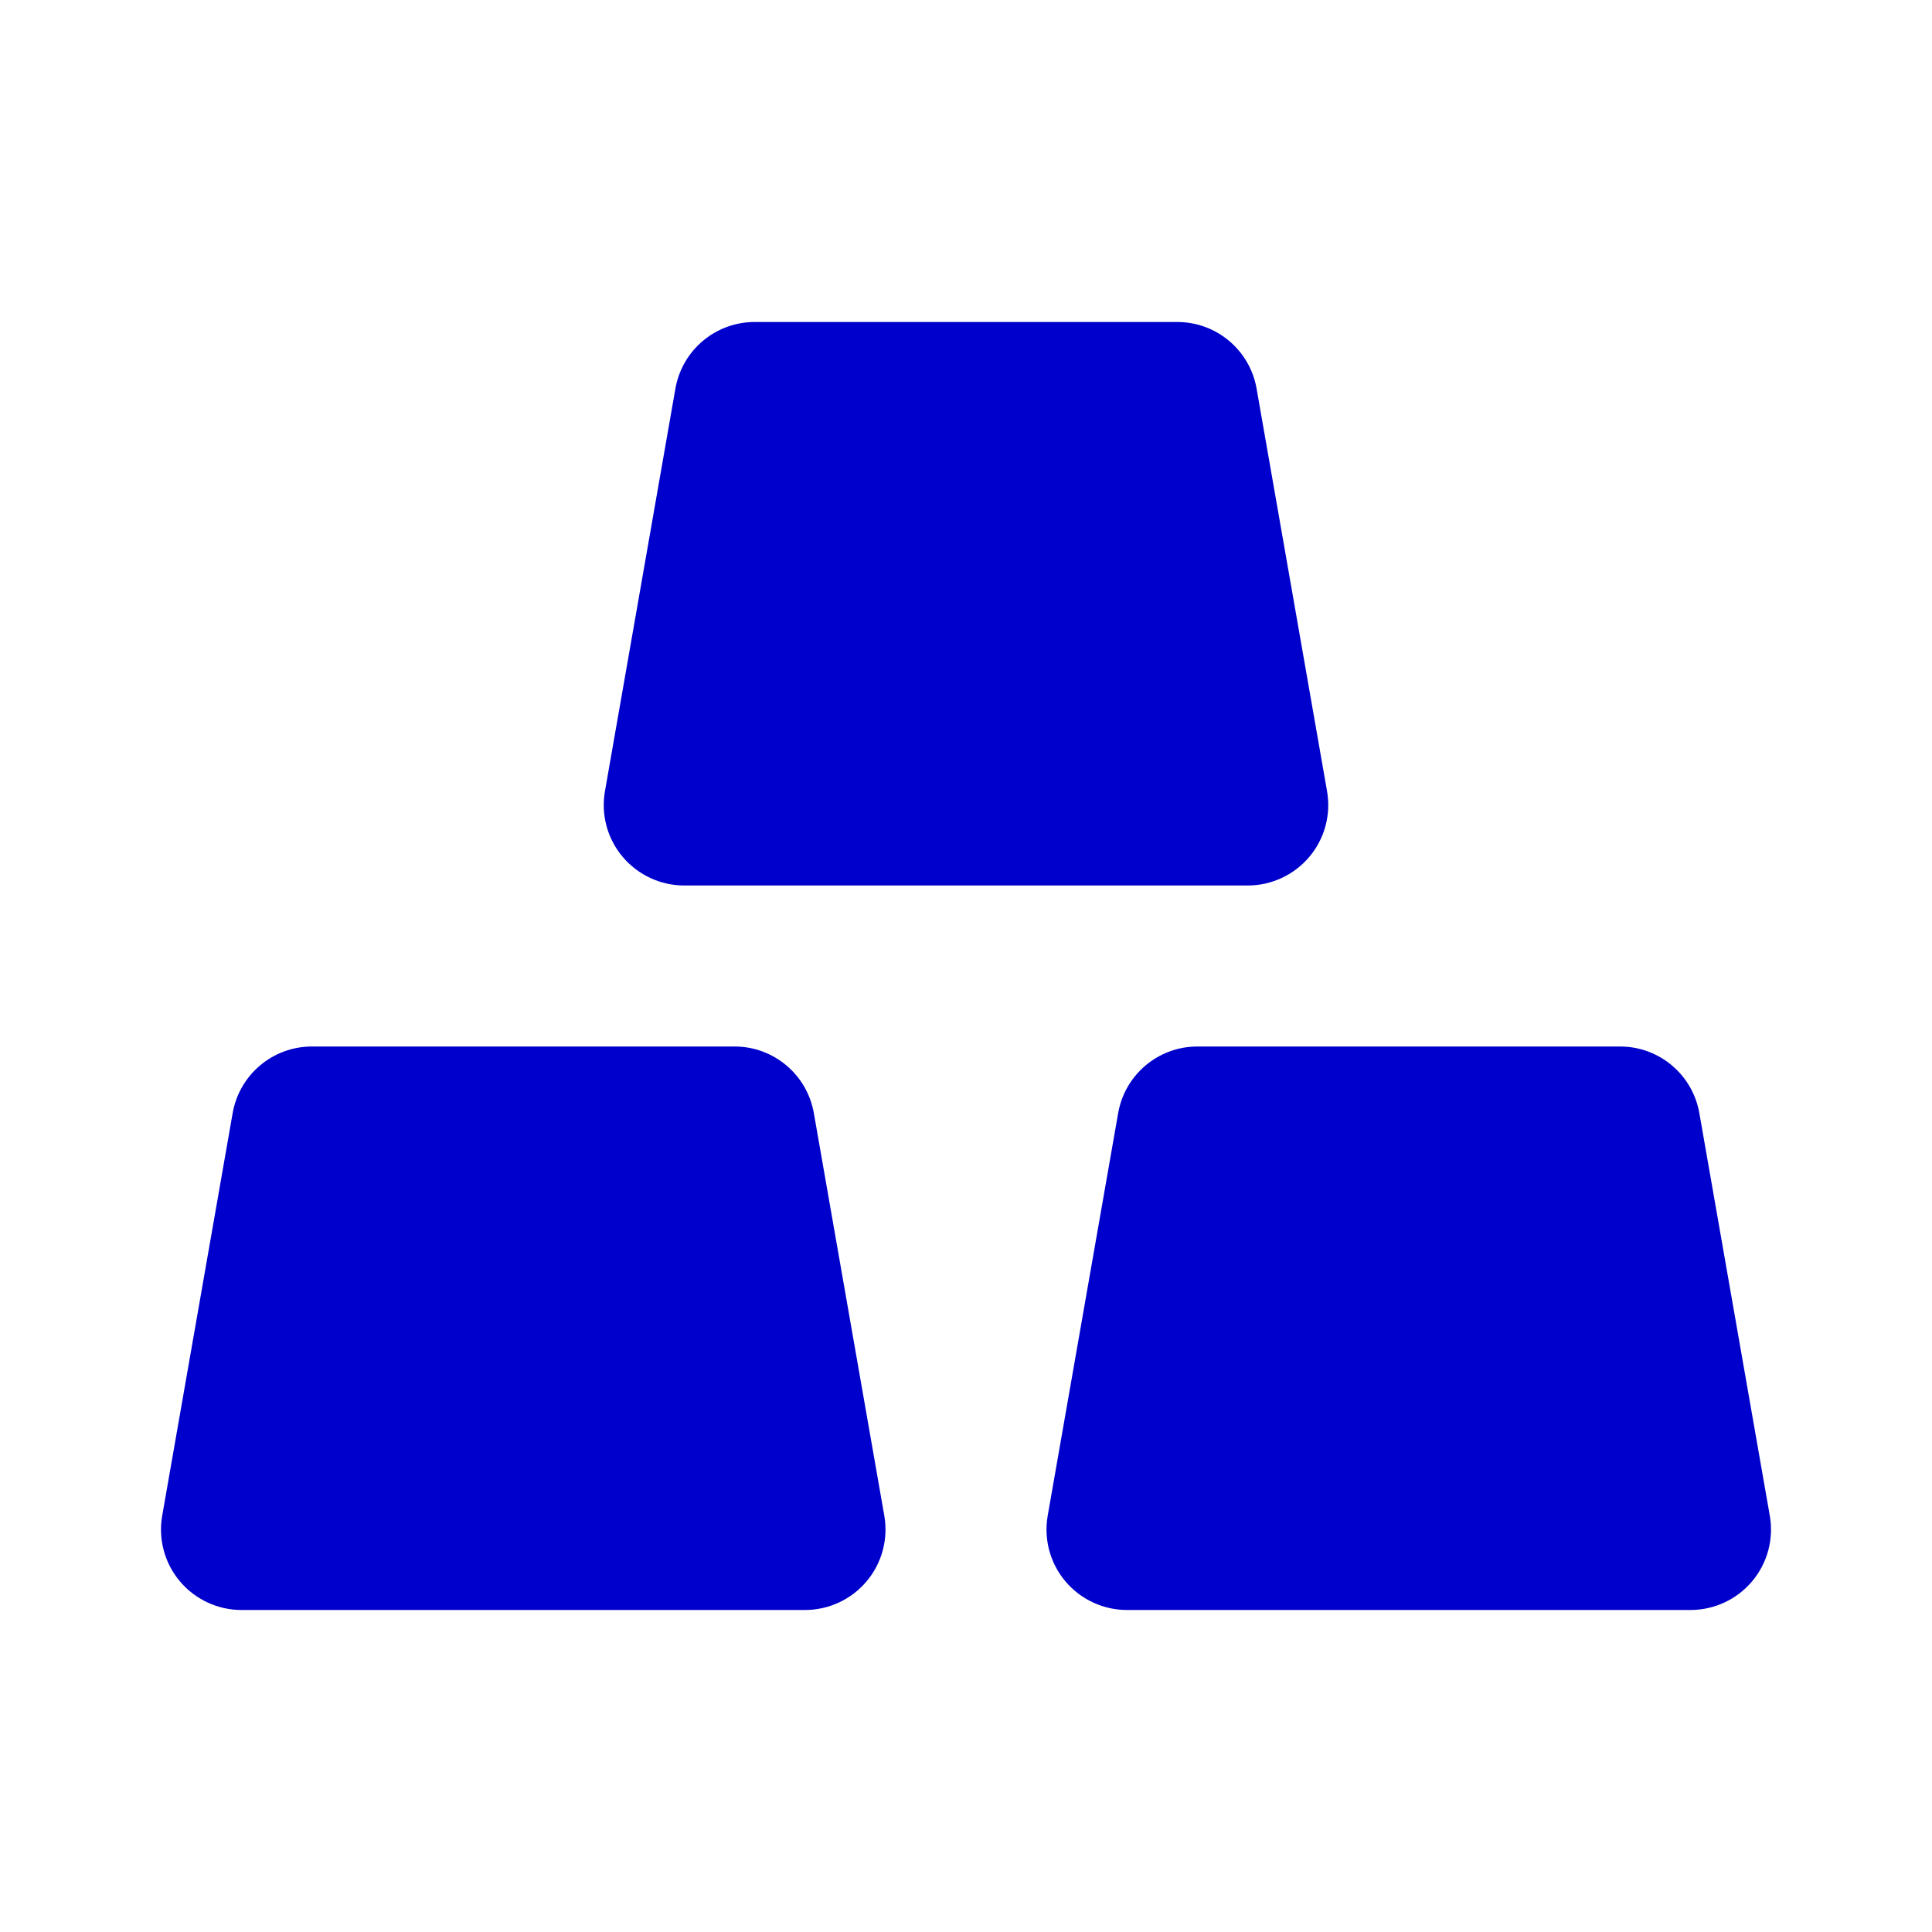 <svg width="24" height="24" viewBox="0 0 24 24" fill="none" xmlns="http://www.w3.org/2000/svg">
<path fill-rule="evenodd" clip-rule="evenodd" d="M8.39 4.828C8.474 4.349 8.889 4 9.375 4H14.625C15.111 4 15.526 4.349 15.61 4.828L16.485 9.828C16.536 10.119 16.456 10.417 16.266 10.643C16.076 10.869 15.795 11 15.5 11H8.5C8.205 11 7.924 10.869 7.734 10.643C7.544 10.417 7.464 10.119 7.515 9.828L8.39 4.828ZM2.89 13.828C2.974 13.349 3.389 13 3.875 13H9.125C9.611 13 10.026 13.349 10.11 13.828L10.985 18.828C11.036 19.119 10.956 19.417 10.766 19.643C10.576 19.869 10.295 20 10 20H3C2.705 20 2.424 19.869 2.234 19.643C2.044 19.417 1.964 19.119 2.015 18.828L2.89 13.828ZM13.89 13.828C13.974 13.349 14.389 13 14.875 13H20.125C20.611 13 21.026 13.349 21.11 13.828L21.985 18.828C22.036 19.119 21.956 19.417 21.766 19.643C21.576 19.869 21.295 20 21 20H14C13.705 20 13.424 19.869 13.234 19.643C13.044 19.417 12.964 19.119 13.015 18.828L13.89 13.828Z" fill="#0000CC"/>
</svg>
